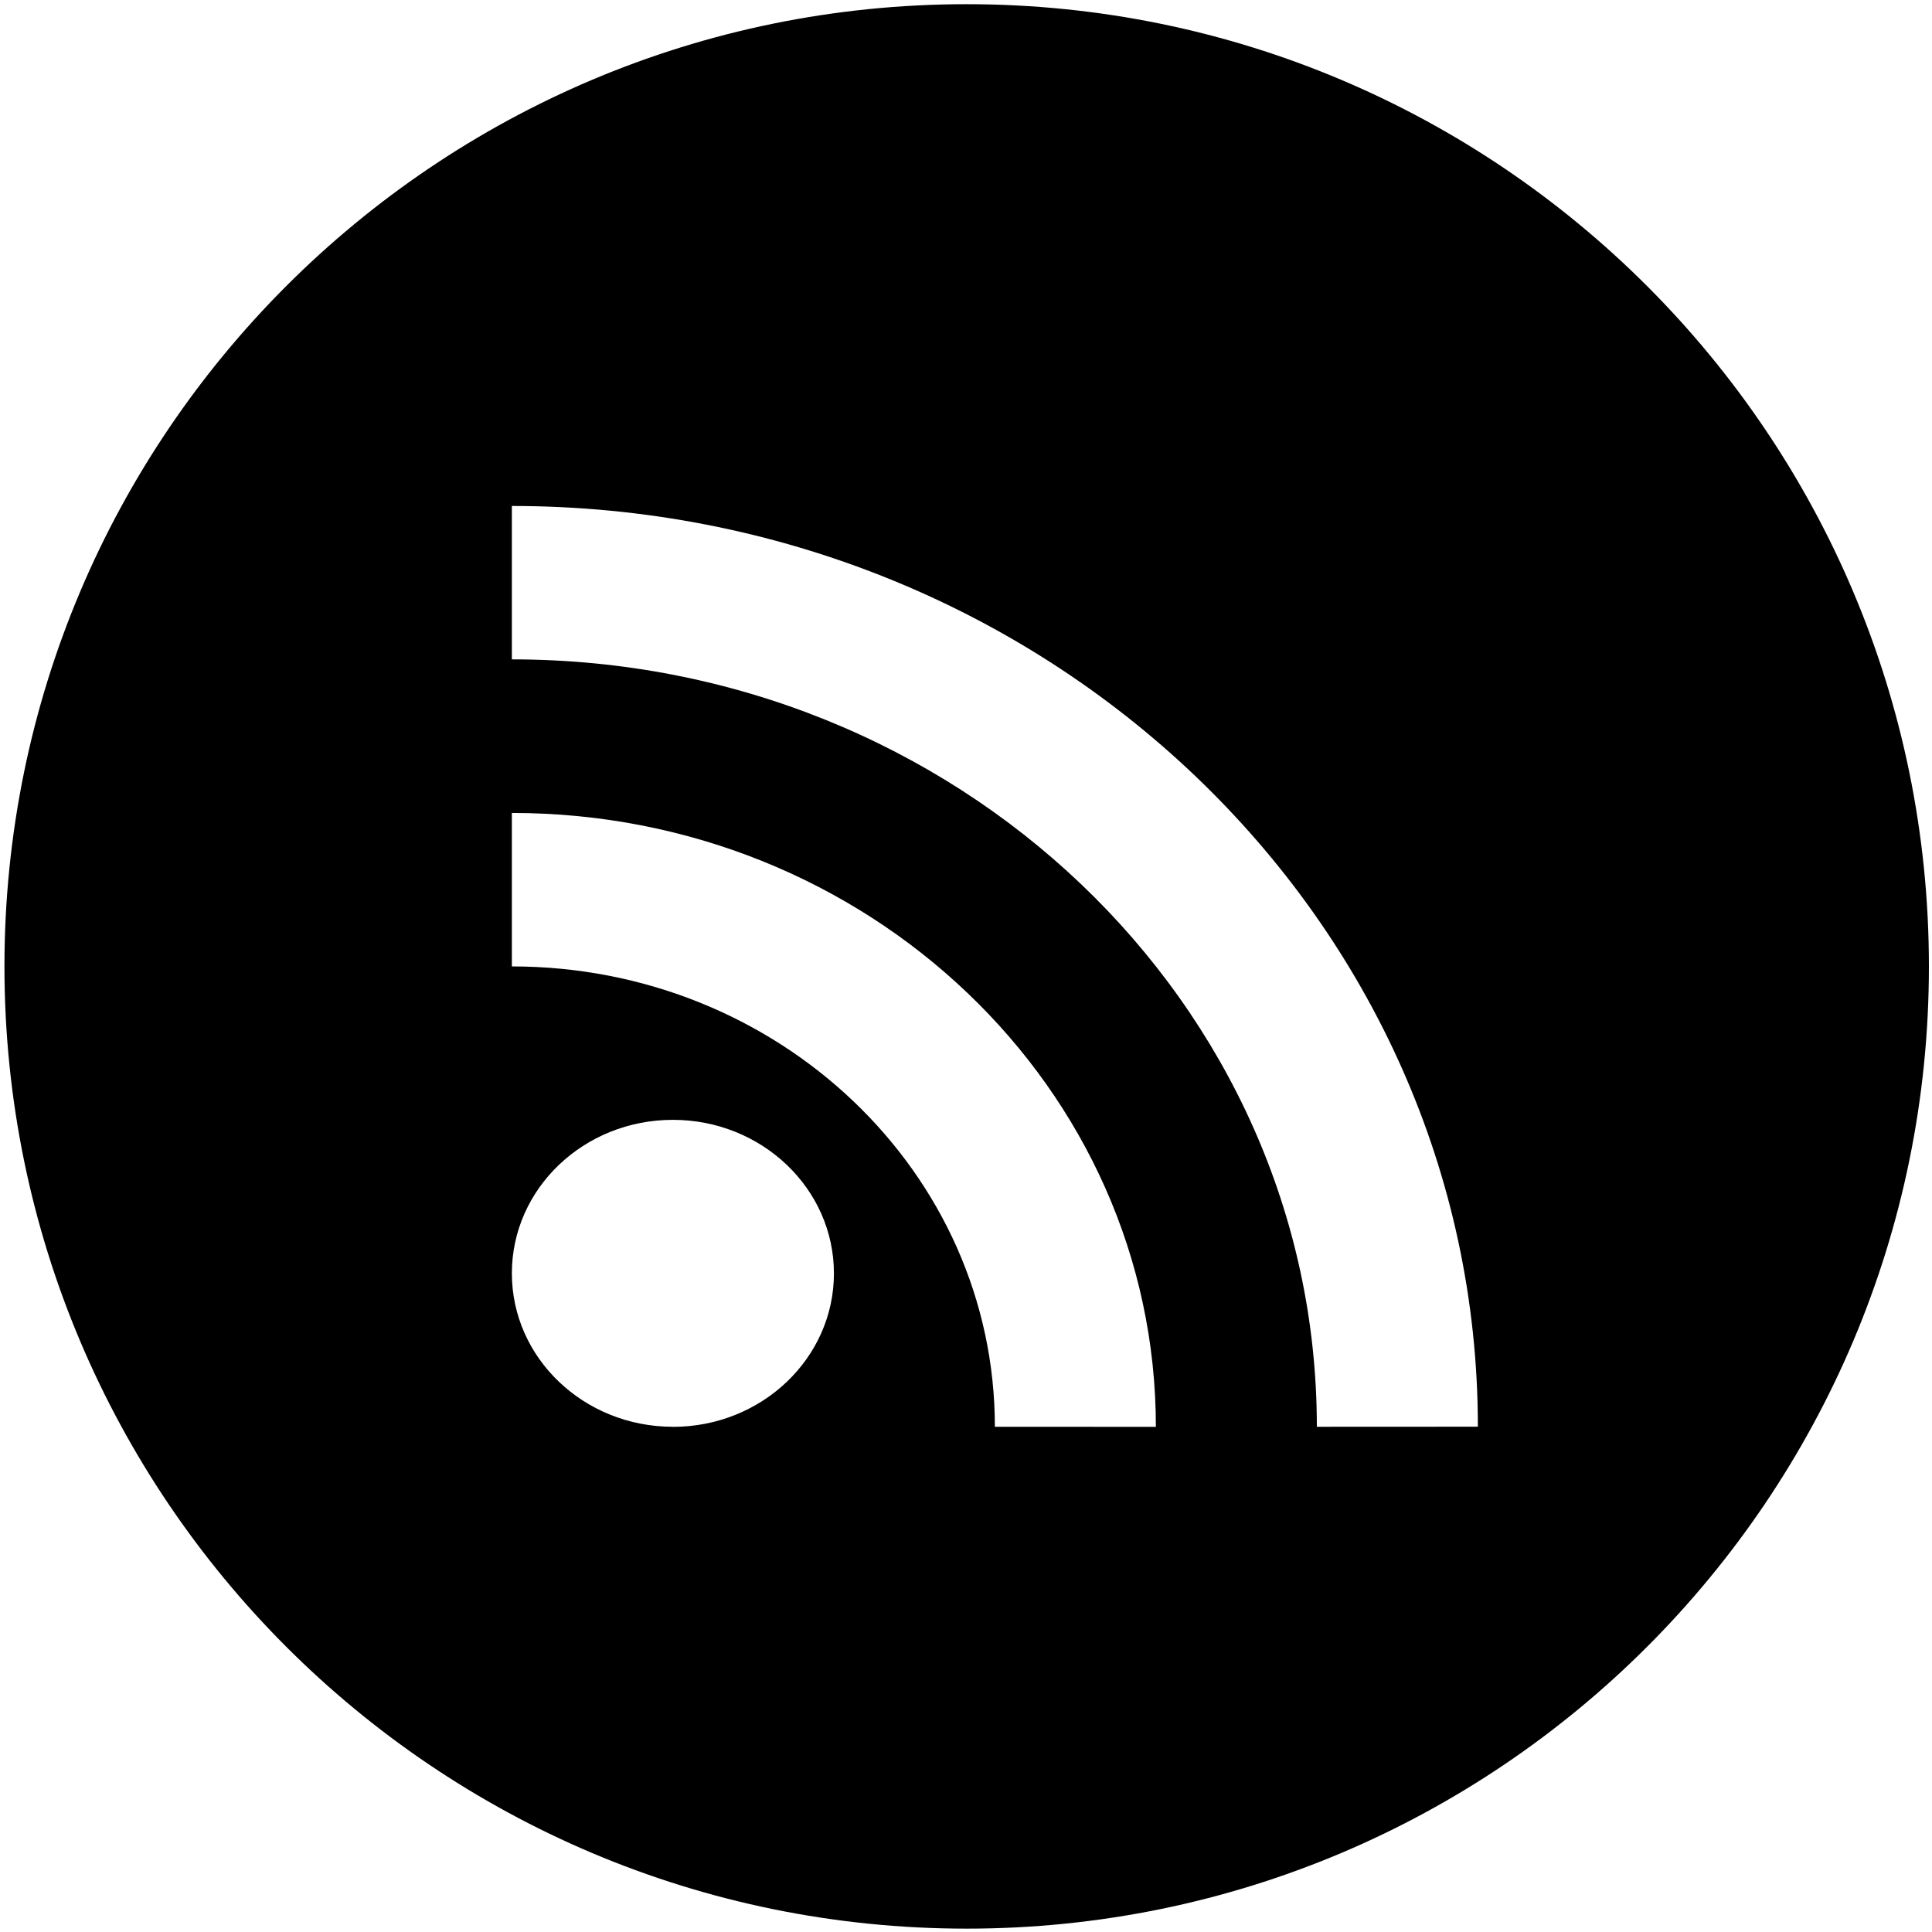 <svg id="Layer_1" data-name="Layer 1" xmlns="http://www.w3.org/2000/svg" viewBox="0 0 512 512"><path d="M256.18,1.11c-140.83,0-255,114.17-255,255s114.17,255,255,255,255-114.17,255-255S397,1.11,256.18,1.11Zm-77.86,377c-23.57,0-42.67-18.21-42.67-40.67s19.1-40.67,42.67-40.67S221,315,221,337.46,201.88,378.13,178.32,378.13Zm85.33,0c0-67.39-57.31-122-128-122V215.44c94.26,0,170.67,72.84,170.67,162.69Zm85.33,0c0-112.31-95.51-203.37-213.33-203.37V134.09c141.38,0,256,109.26,256,244Z"/></svg>